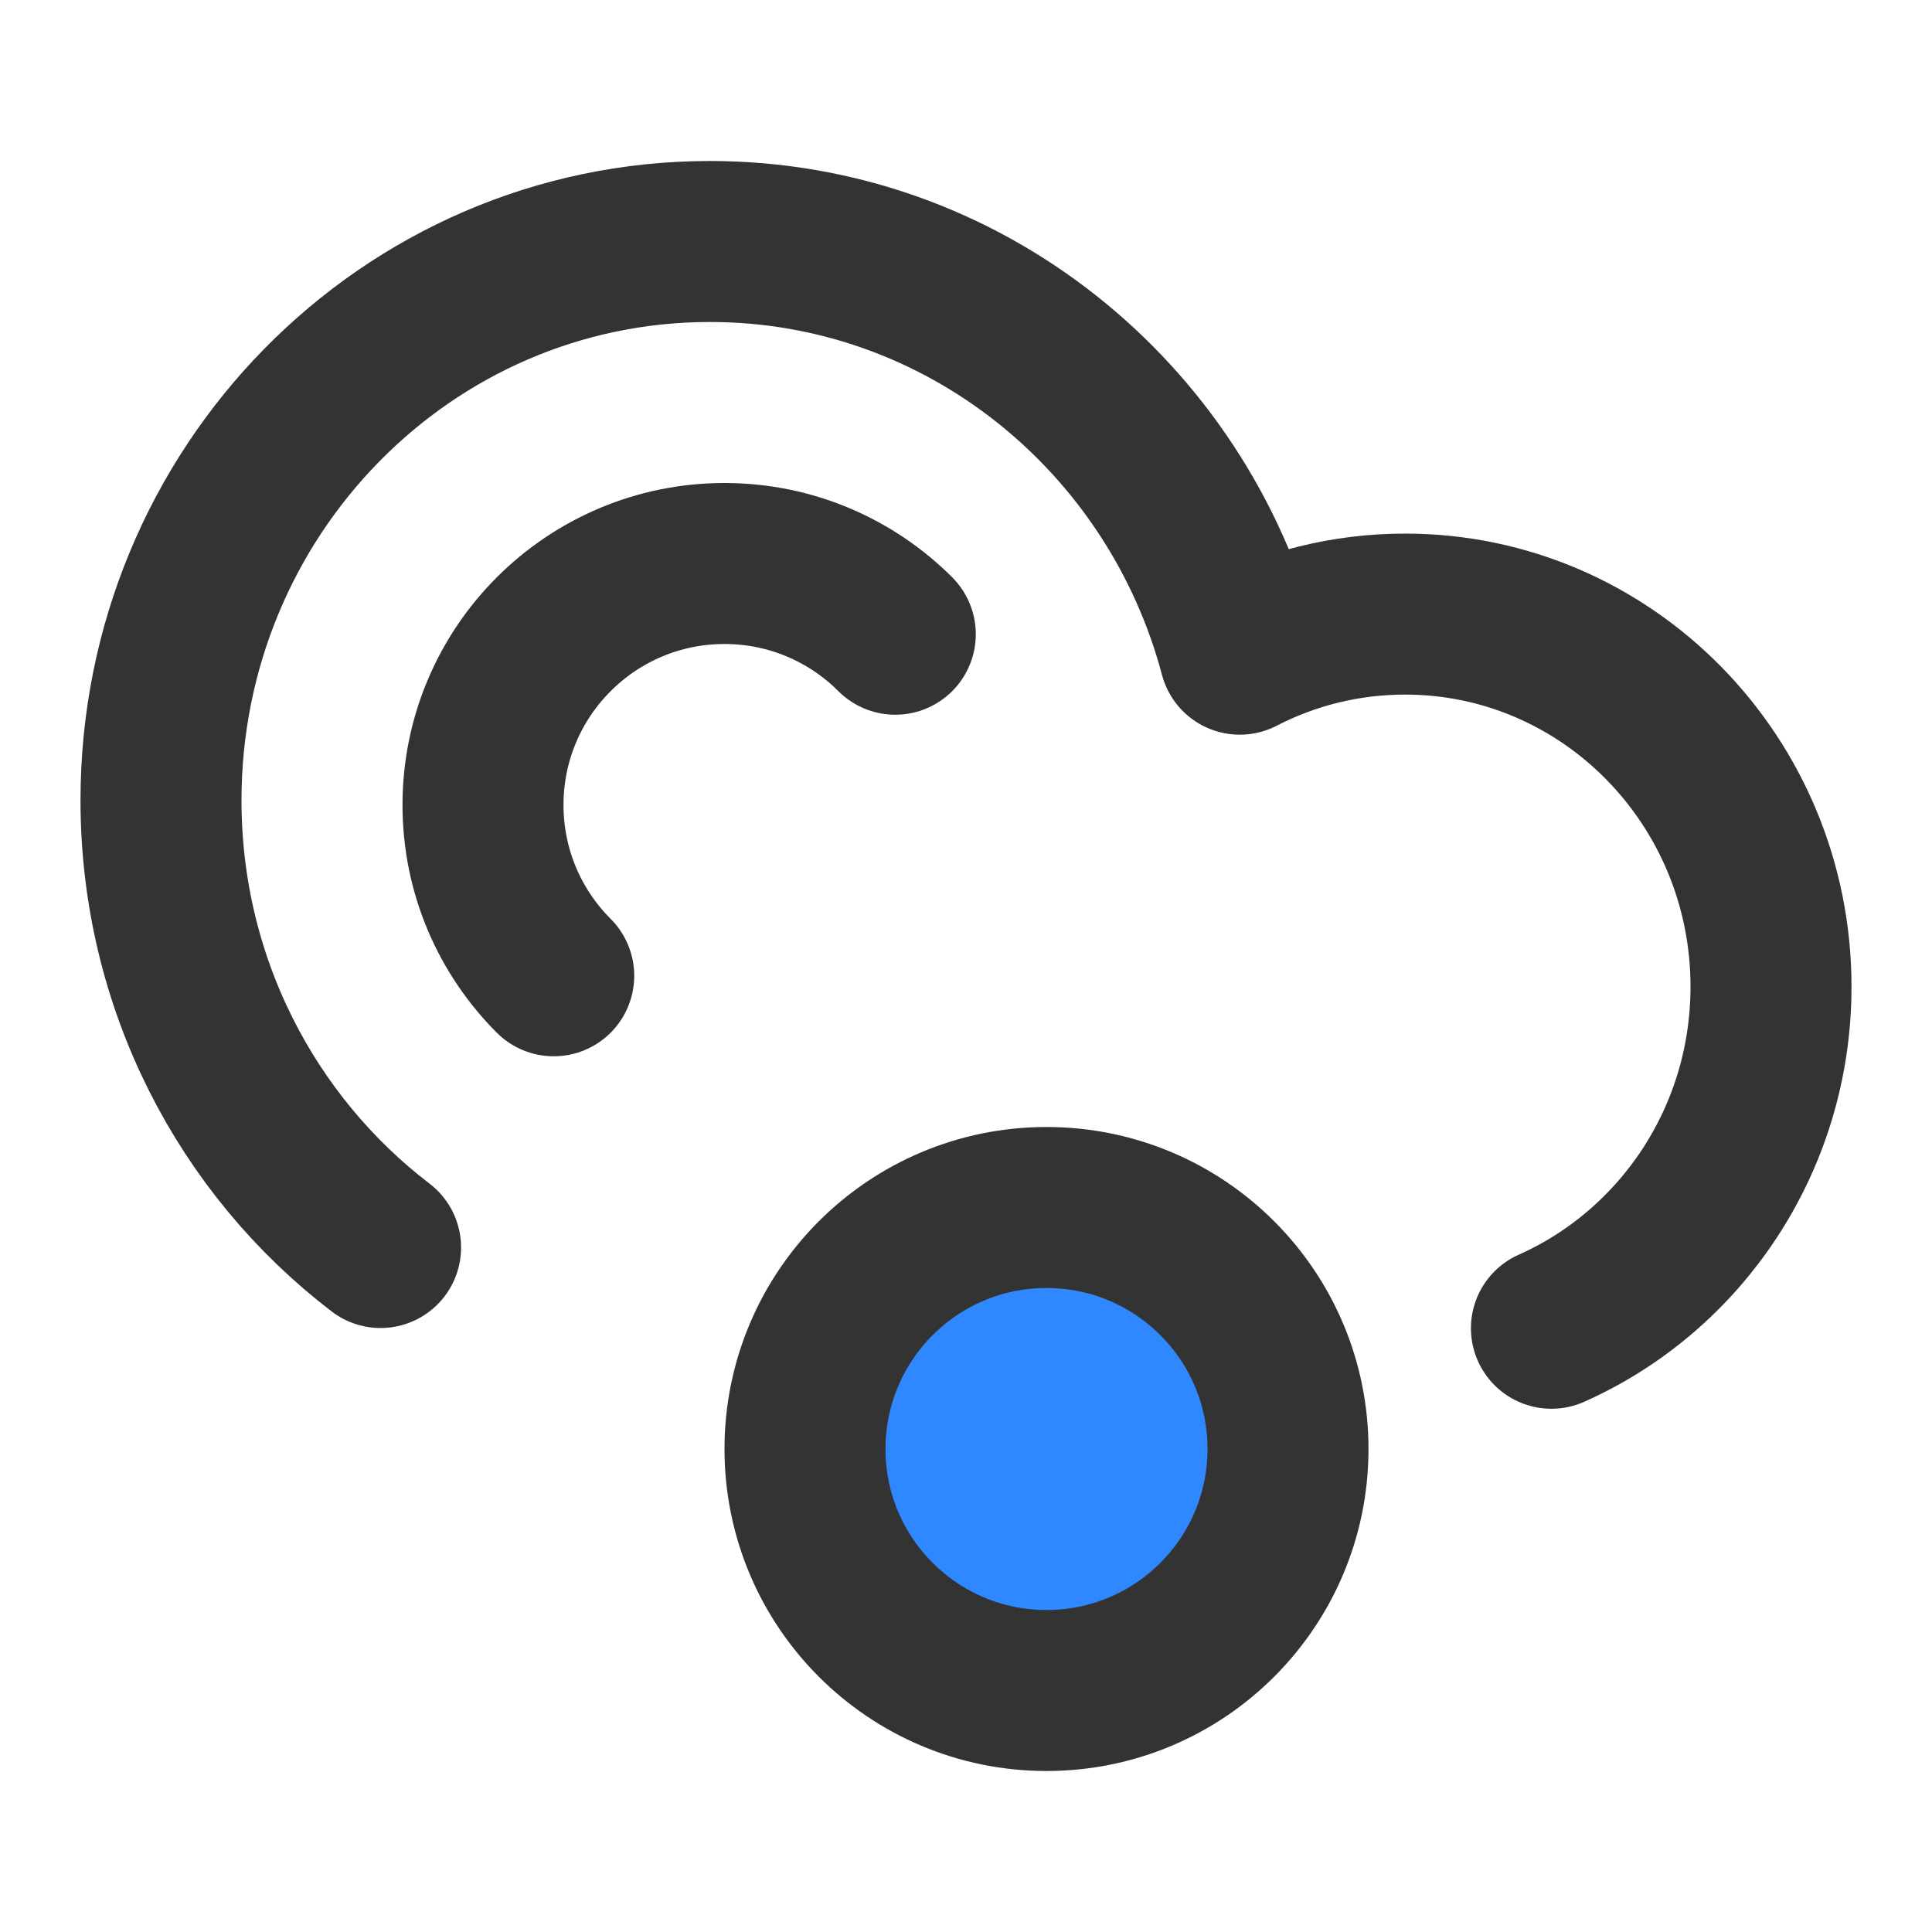 <?xml version="1.0" encoding="UTF-8"?><svg width="24" height="24" viewBox="0 0 48 48" fill="none" xmlns="http://www.w3.org/2000/svg"><path d="M9.455 30.994C6.142 28.461 4 24.428 4 19.885C4 12.217 10.105 6 17.636 6C23.933 6 29.234 10.346 30.802 16.253C32.035 15.616 33.431 15.257 34.909 15.257C39.93 15.257 44 19.401 44 24.514C44 28.309 41.756 31.572 38.545 33" stroke="#333" stroke-width="4" stroke-linecap="round" stroke-linejoin="round"/><path d="M26 42C29.314 42 32 39.314 32 36C32 32.686 29.314 30 26 30C22.686 30 20 32.686 20 36C20 39.314 22.686 42 26 42Z" fill="#2F88FF" stroke="#333" stroke-width="4" stroke-linejoin="round"/><path d="M22.243 15.757C21.157 14.672 19.657 14 18 14C14.686 14 12 16.686 12 20C12 21.657 12.672 23.157 13.757 24.243" stroke="#333" stroke-width="4" stroke-linecap="round" stroke-linejoin="round"/></svg>
